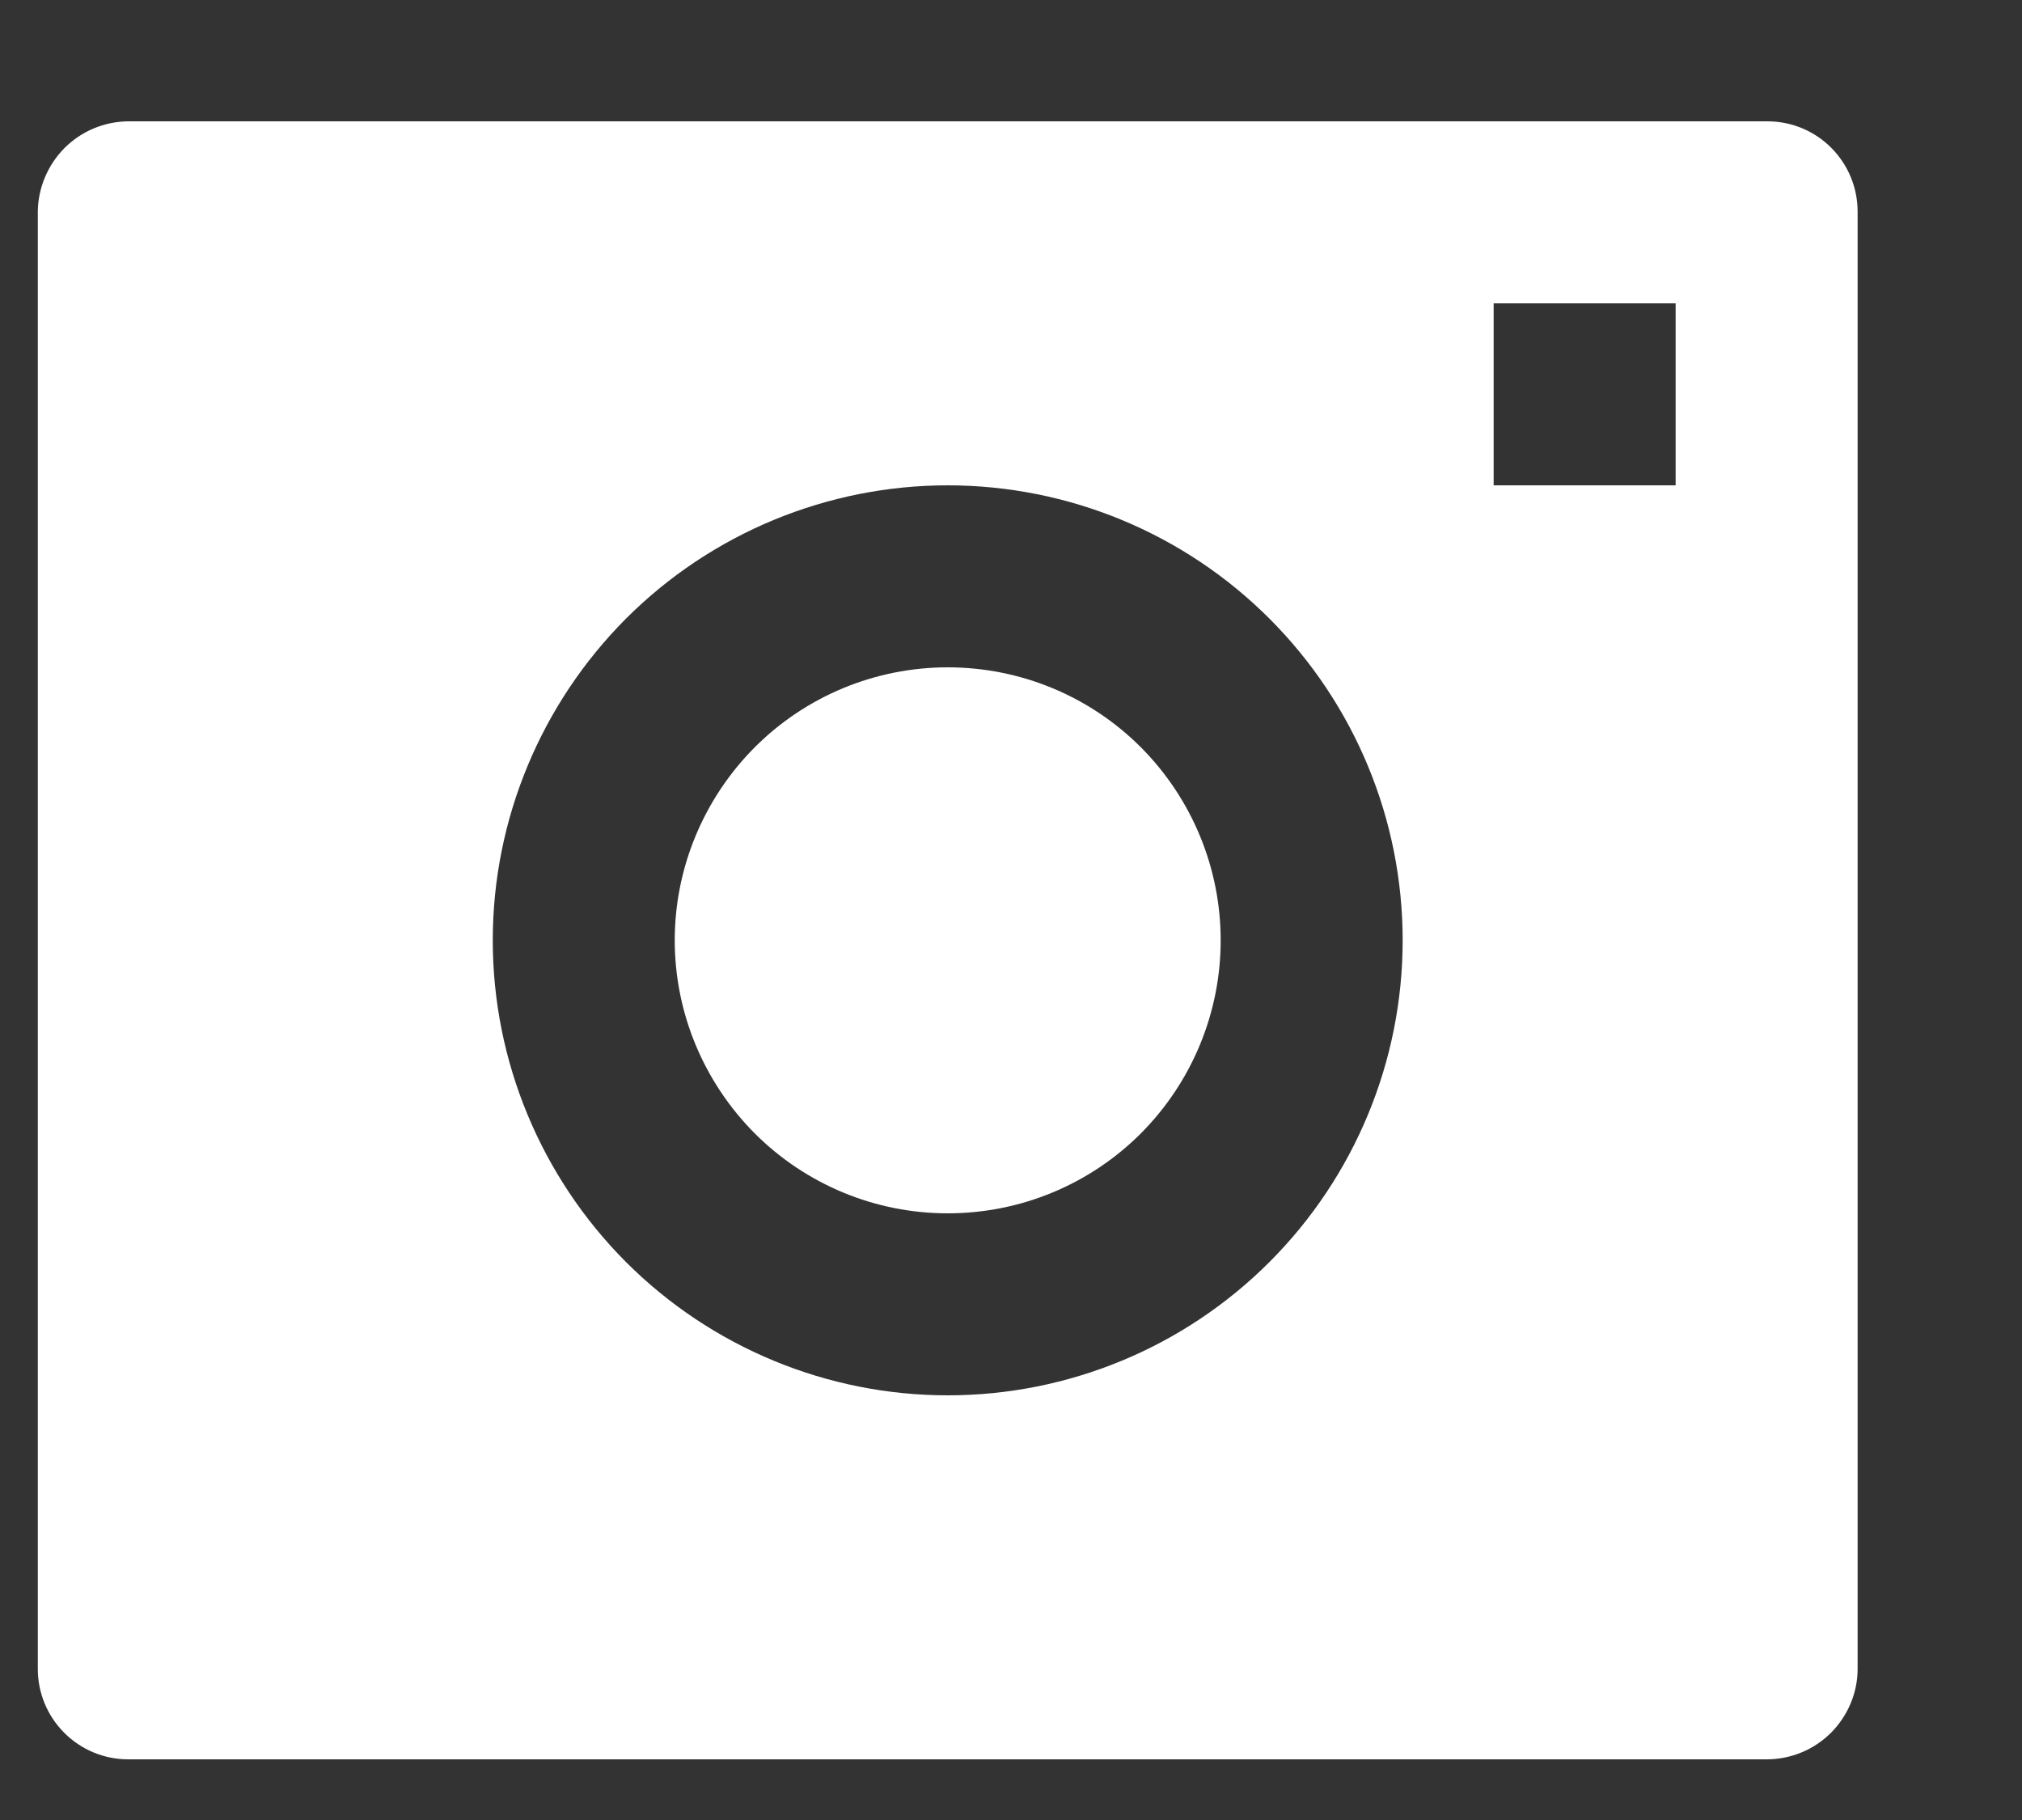 <svg width="10" height="9" viewBox="0 0 10 9" fill="none" xmlns="http://www.w3.org/2000/svg">
<rect x="0" y="0" width="10" height="9" fill="#333333" stroke="none"/>
<path d="M0.187 1.047C0.188 0.929 0.236 0.816 0.319 0.732C0.403 0.648 0.516 0.601 0.634 0.6H8.741C8.988 0.6 9.187 0.8 9.187 1.047V8.253C9.187 8.371 9.139 8.484 9.056 8.568C8.972 8.652 8.859 8.699 8.741 8.7H0.634C0.515 8.7 0.402 8.653 0.318 8.569C0.234 8.485 0.187 8.372 0.187 8.253V1.047ZM4.687 6C4.329 6 3.986 5.858 3.733 5.605C3.48 5.351 3.337 5.008 3.337 4.65C3.337 4.292 3.48 3.949 3.733 3.695C3.986 3.442 4.329 3.3 4.687 3.3C5.046 3.3 5.389 3.442 5.642 3.695C5.895 3.949 6.037 4.292 6.037 4.65C6.037 5.008 5.895 5.351 5.642 5.605C5.389 5.858 5.046 6 4.687 6ZM4.687 6.9C5.284 6.9 5.856 6.663 6.278 6.241C6.7 5.819 6.937 5.247 6.937 4.65C6.937 4.053 6.7 3.481 6.278 3.059C5.856 2.637 5.284 2.4 4.687 2.4C4.091 2.4 3.518 2.637 3.096 3.059C2.675 3.481 2.437 4.053 2.437 4.65C2.437 5.247 2.675 5.819 3.096 6.241C3.518 6.663 4.091 6.9 4.687 6.9ZM7.387 1.5V2.4H8.287V1.5H7.387Z" fill="white"/>
</svg>
